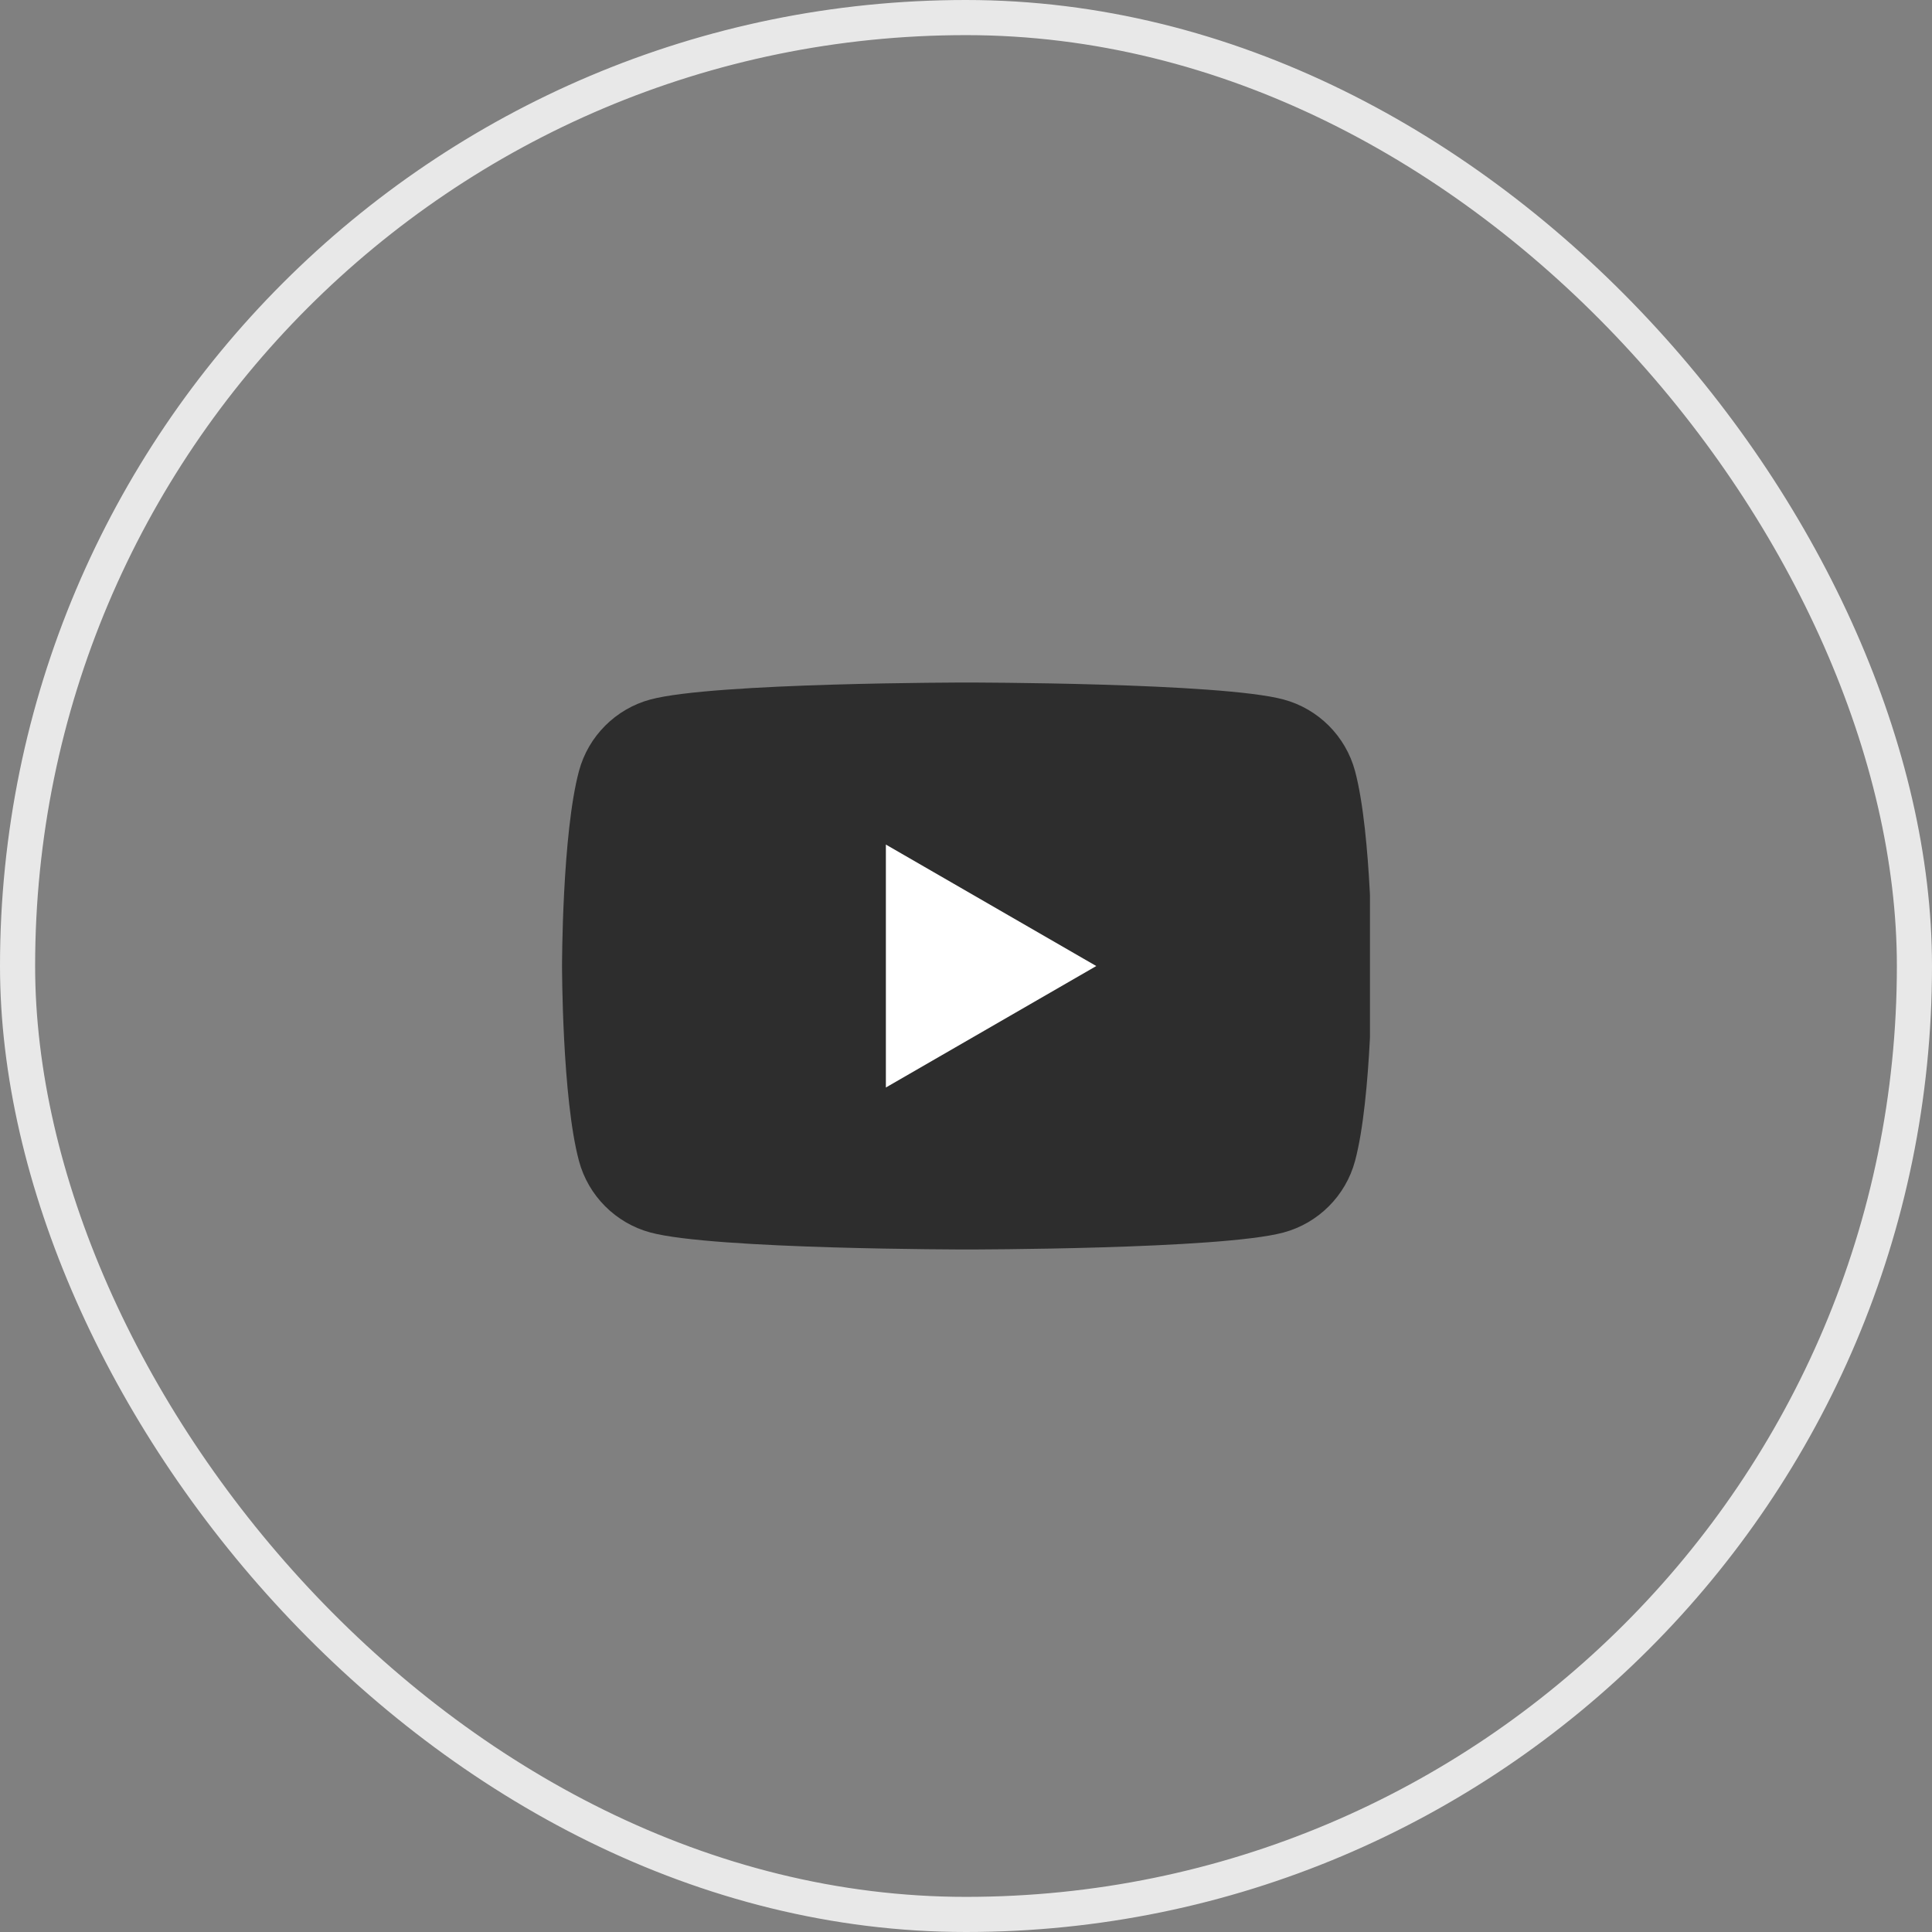 <svg width="55" height="55" viewBox="0 0 55 55" fill="none" xmlns="http://www.w3.org/2000/svg">
<rect x="0" y="0" width="55" height="55" fill="#808080" stroke="none"/>
<rect x="0.5" y="0.5" width="54" height="54" rx="27" stroke="#E8E8E8"/>
<g clip-path="url(#clip0_1321_86)">
<path d="M38.575 21.95C38.309 20.958 37.529 20.177 36.536 19.912C34.739 19.43 27.528 19.43 27.528 19.43C27.528 19.43 20.318 19.43 18.52 19.912C17.528 20.177 16.748 20.958 16.482 21.95C16 23.748 16 27.5 16 27.5C16 27.5 16 31.252 16.482 33.05C16.748 34.042 17.528 34.822 18.52 35.088C20.318 35.57 27.528 35.57 27.528 35.57C27.528 35.57 34.739 35.57 36.536 35.088C37.529 34.822 38.309 34.042 38.575 33.05C39.057 31.252 39.057 27.5 39.057 27.5C39.057 27.5 39.055 23.748 38.575 21.95Z" fill="#2D2D2D"/>
<path d="M25.219 30.959L31.209 27.501L25.219 24.043V30.959Z" fill="white"/>
</g>
<defs>
<clipPath id="clip0_1321_86">
<rect width="23" height="19" fill="white" transform="translate(16 18)"/>
</clipPath>
</defs>
</svg>
